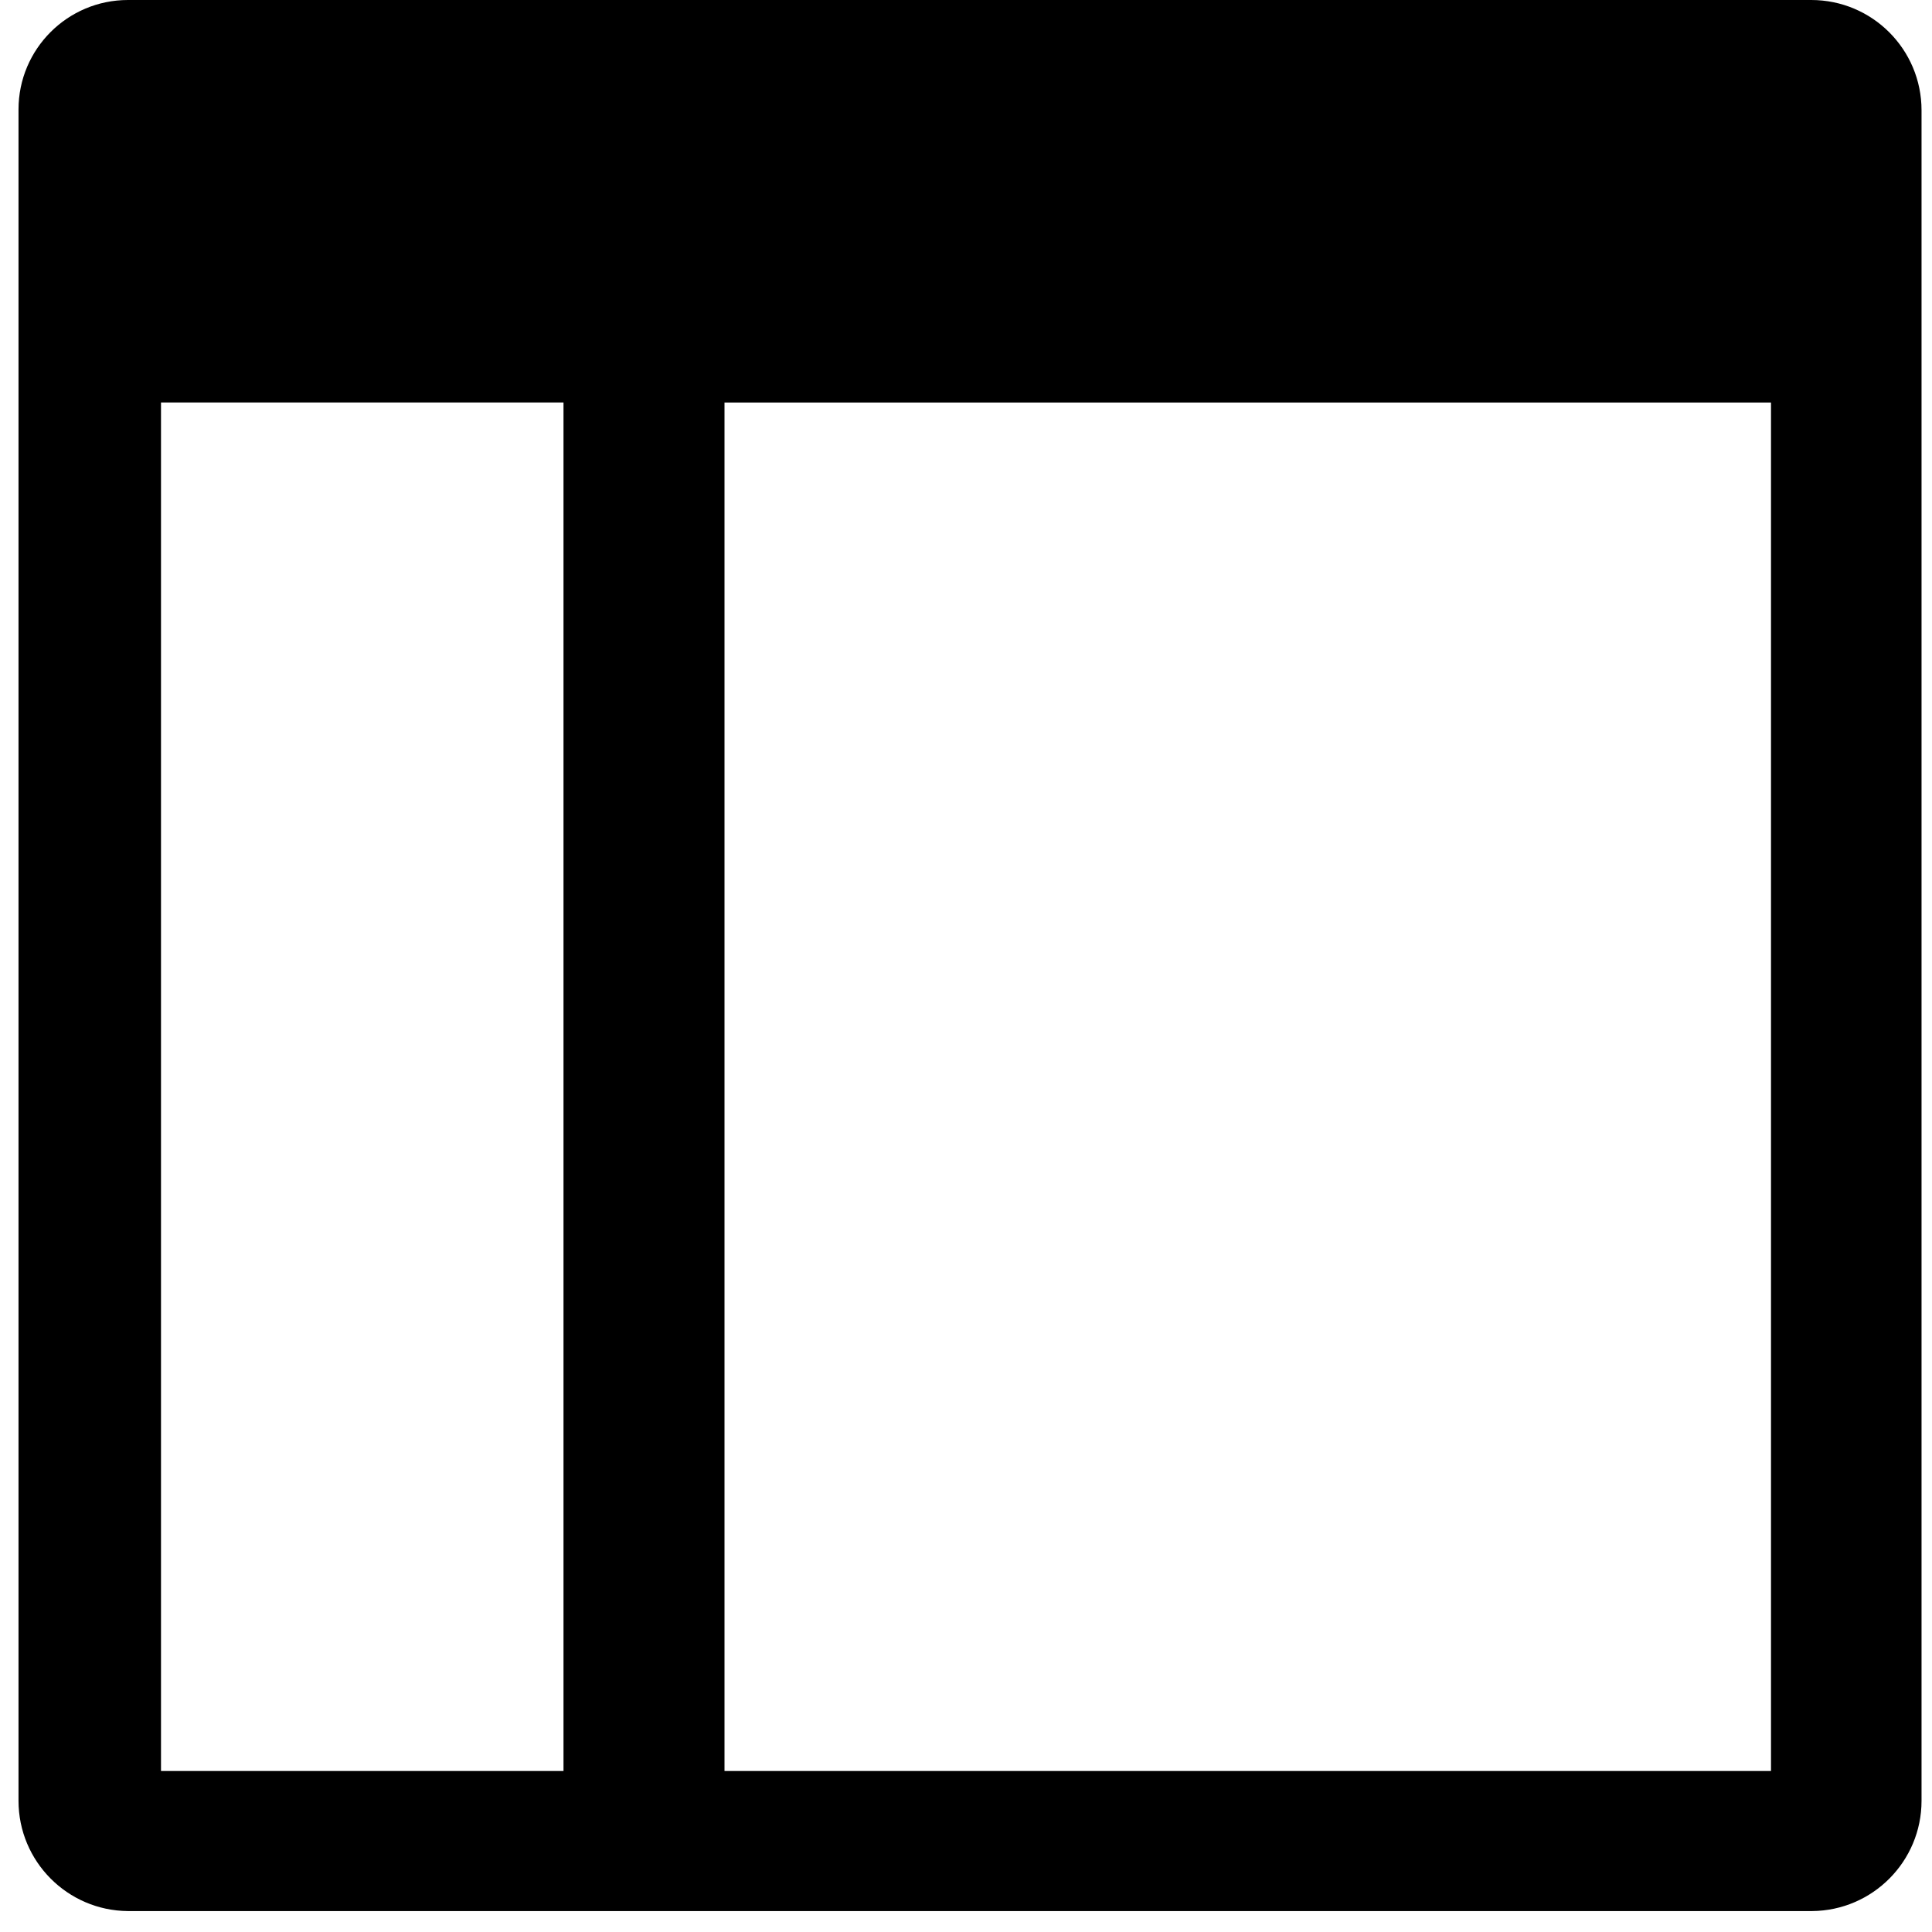 <!-- Generated by IcoMoon.io -->
<svg version="1.1" xmlns="http://www.w3.org/2000/svg" width="24" height="24" viewBox="0 0 24 24">
<title>application</title>
<path d="M22.5 0h-20.91c-0 0-0 0-0 0-0.751 0-1.36 0.609-1.36 1.36 0 0.004 0 0.007 0 0.011v-0.001 21c0 0 0 0 0 0 0 0.753 0.608 1.364 1.359 1.37h20.921c0.752-0.006 1.36-0.617 1.36-1.37 0-0 0-0 0-0v0-21c0-0.757-0.613-1.37-1.37-1.37v0zM2 5h5v17h-5zM9 22v-17h13v17z"></path>
</svg>
